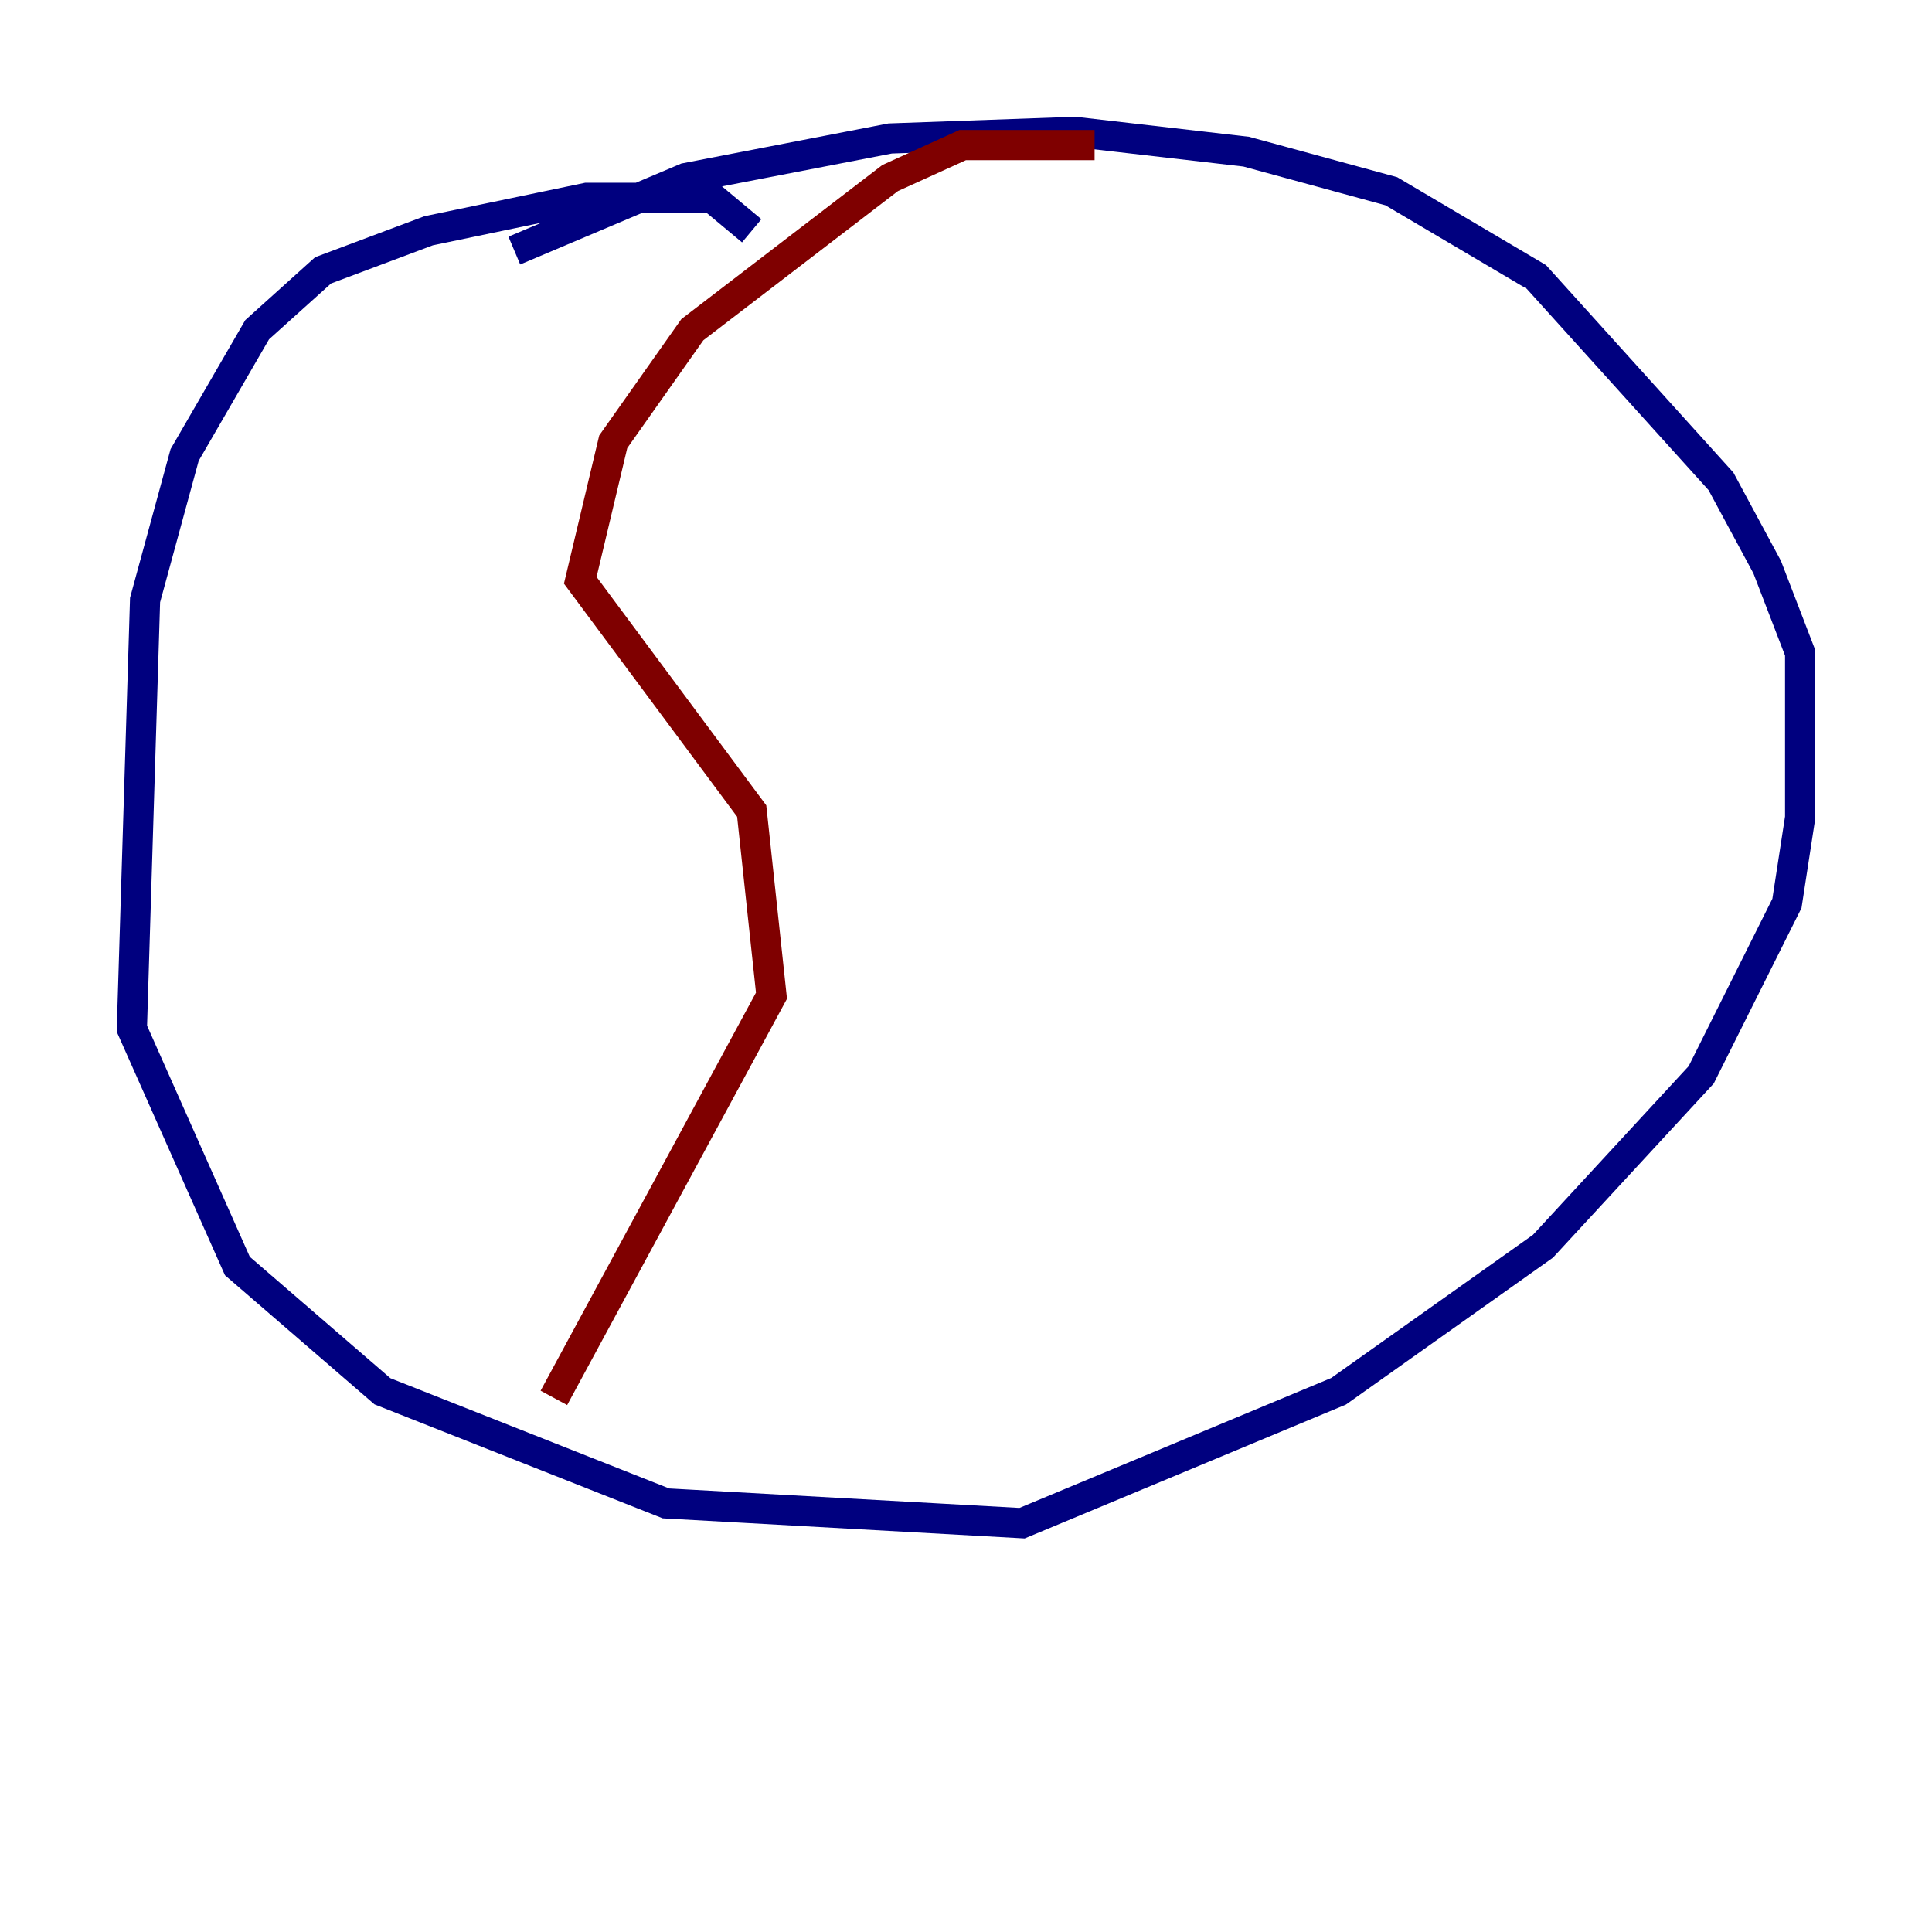 <?xml version="1.0" encoding="utf-8" ?>
<svg baseProfile="tiny" height="128" version="1.2" viewBox="0,0,128,128" width="128" xmlns="http://www.w3.org/2000/svg" xmlns:ev="http://www.w3.org/2001/xml-events" xmlns:xlink="http://www.w3.org/1999/xlink"><defs /><polyline fill="none" points="49.802,15.29 47.181,13.106 38.88,13.106 28.396,15.29 21.406,17.911 17.038,21.843 12.232,30.143 9.611,39.754 8.737,68.15 15.727,83.877 25.338,92.177 44.123,99.604 67.713,100.915 88.683,92.177 102.225,82.567 112.71,71.208 118.389,59.85 119.263,54.171 119.263,43.249 117.079,37.57 114.02,31.891 101.788,18.348 92.177,12.669 82.567,10.048 71.208,8.737 58.976,9.174 45.433,11.795 34.075,16.601" stroke="#00007f" stroke-width="2" /><polyline fill="none" points="72.519,9.611 63.782,9.611 58.976,11.795 45.87,21.843 40.628,29.27 38.444,38.444 49.802,53.734 51.113,65.966 36.696,92.614" stroke="#7f0000" stroke-width="2" /></svg>
